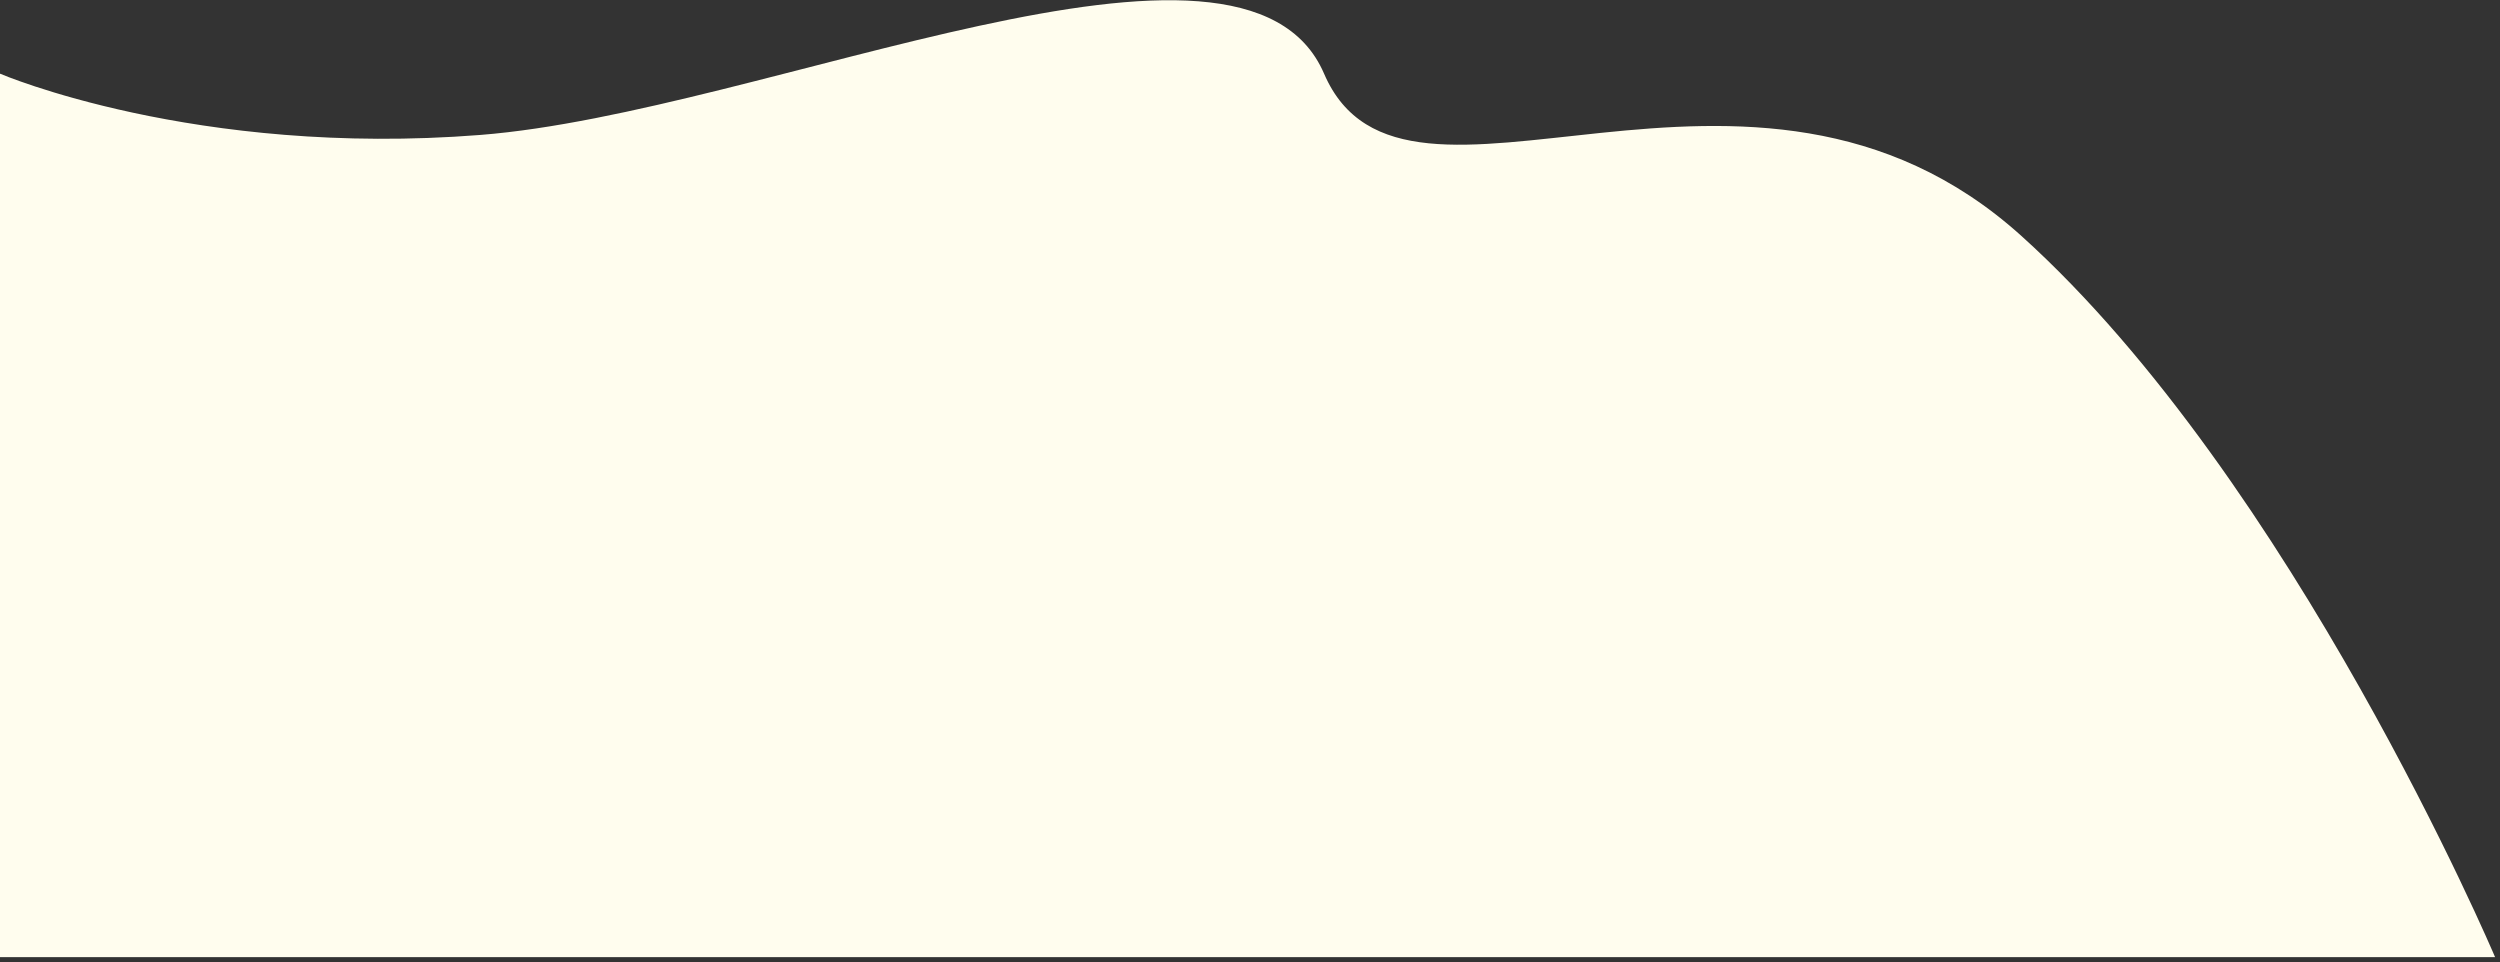 <svg xmlns="http://www.w3.org/2000/svg" width="265" height="102" viewBox="0 0 265 102"><rect x="0" y="0" width="265" height="102" fill="#333333" stroke="none"/><g><g><path fill="#fffdee" d="M264.477 101.453s-21.41-50.477-50.219-76.454c-28.808-25.976-65.39 2.602-73.906-17.19-8.515-19.791-59.187 4.108-89.438 6.495C20.664 16.69 0 7.809 0 7.809v93.644z"/></g></g></svg>